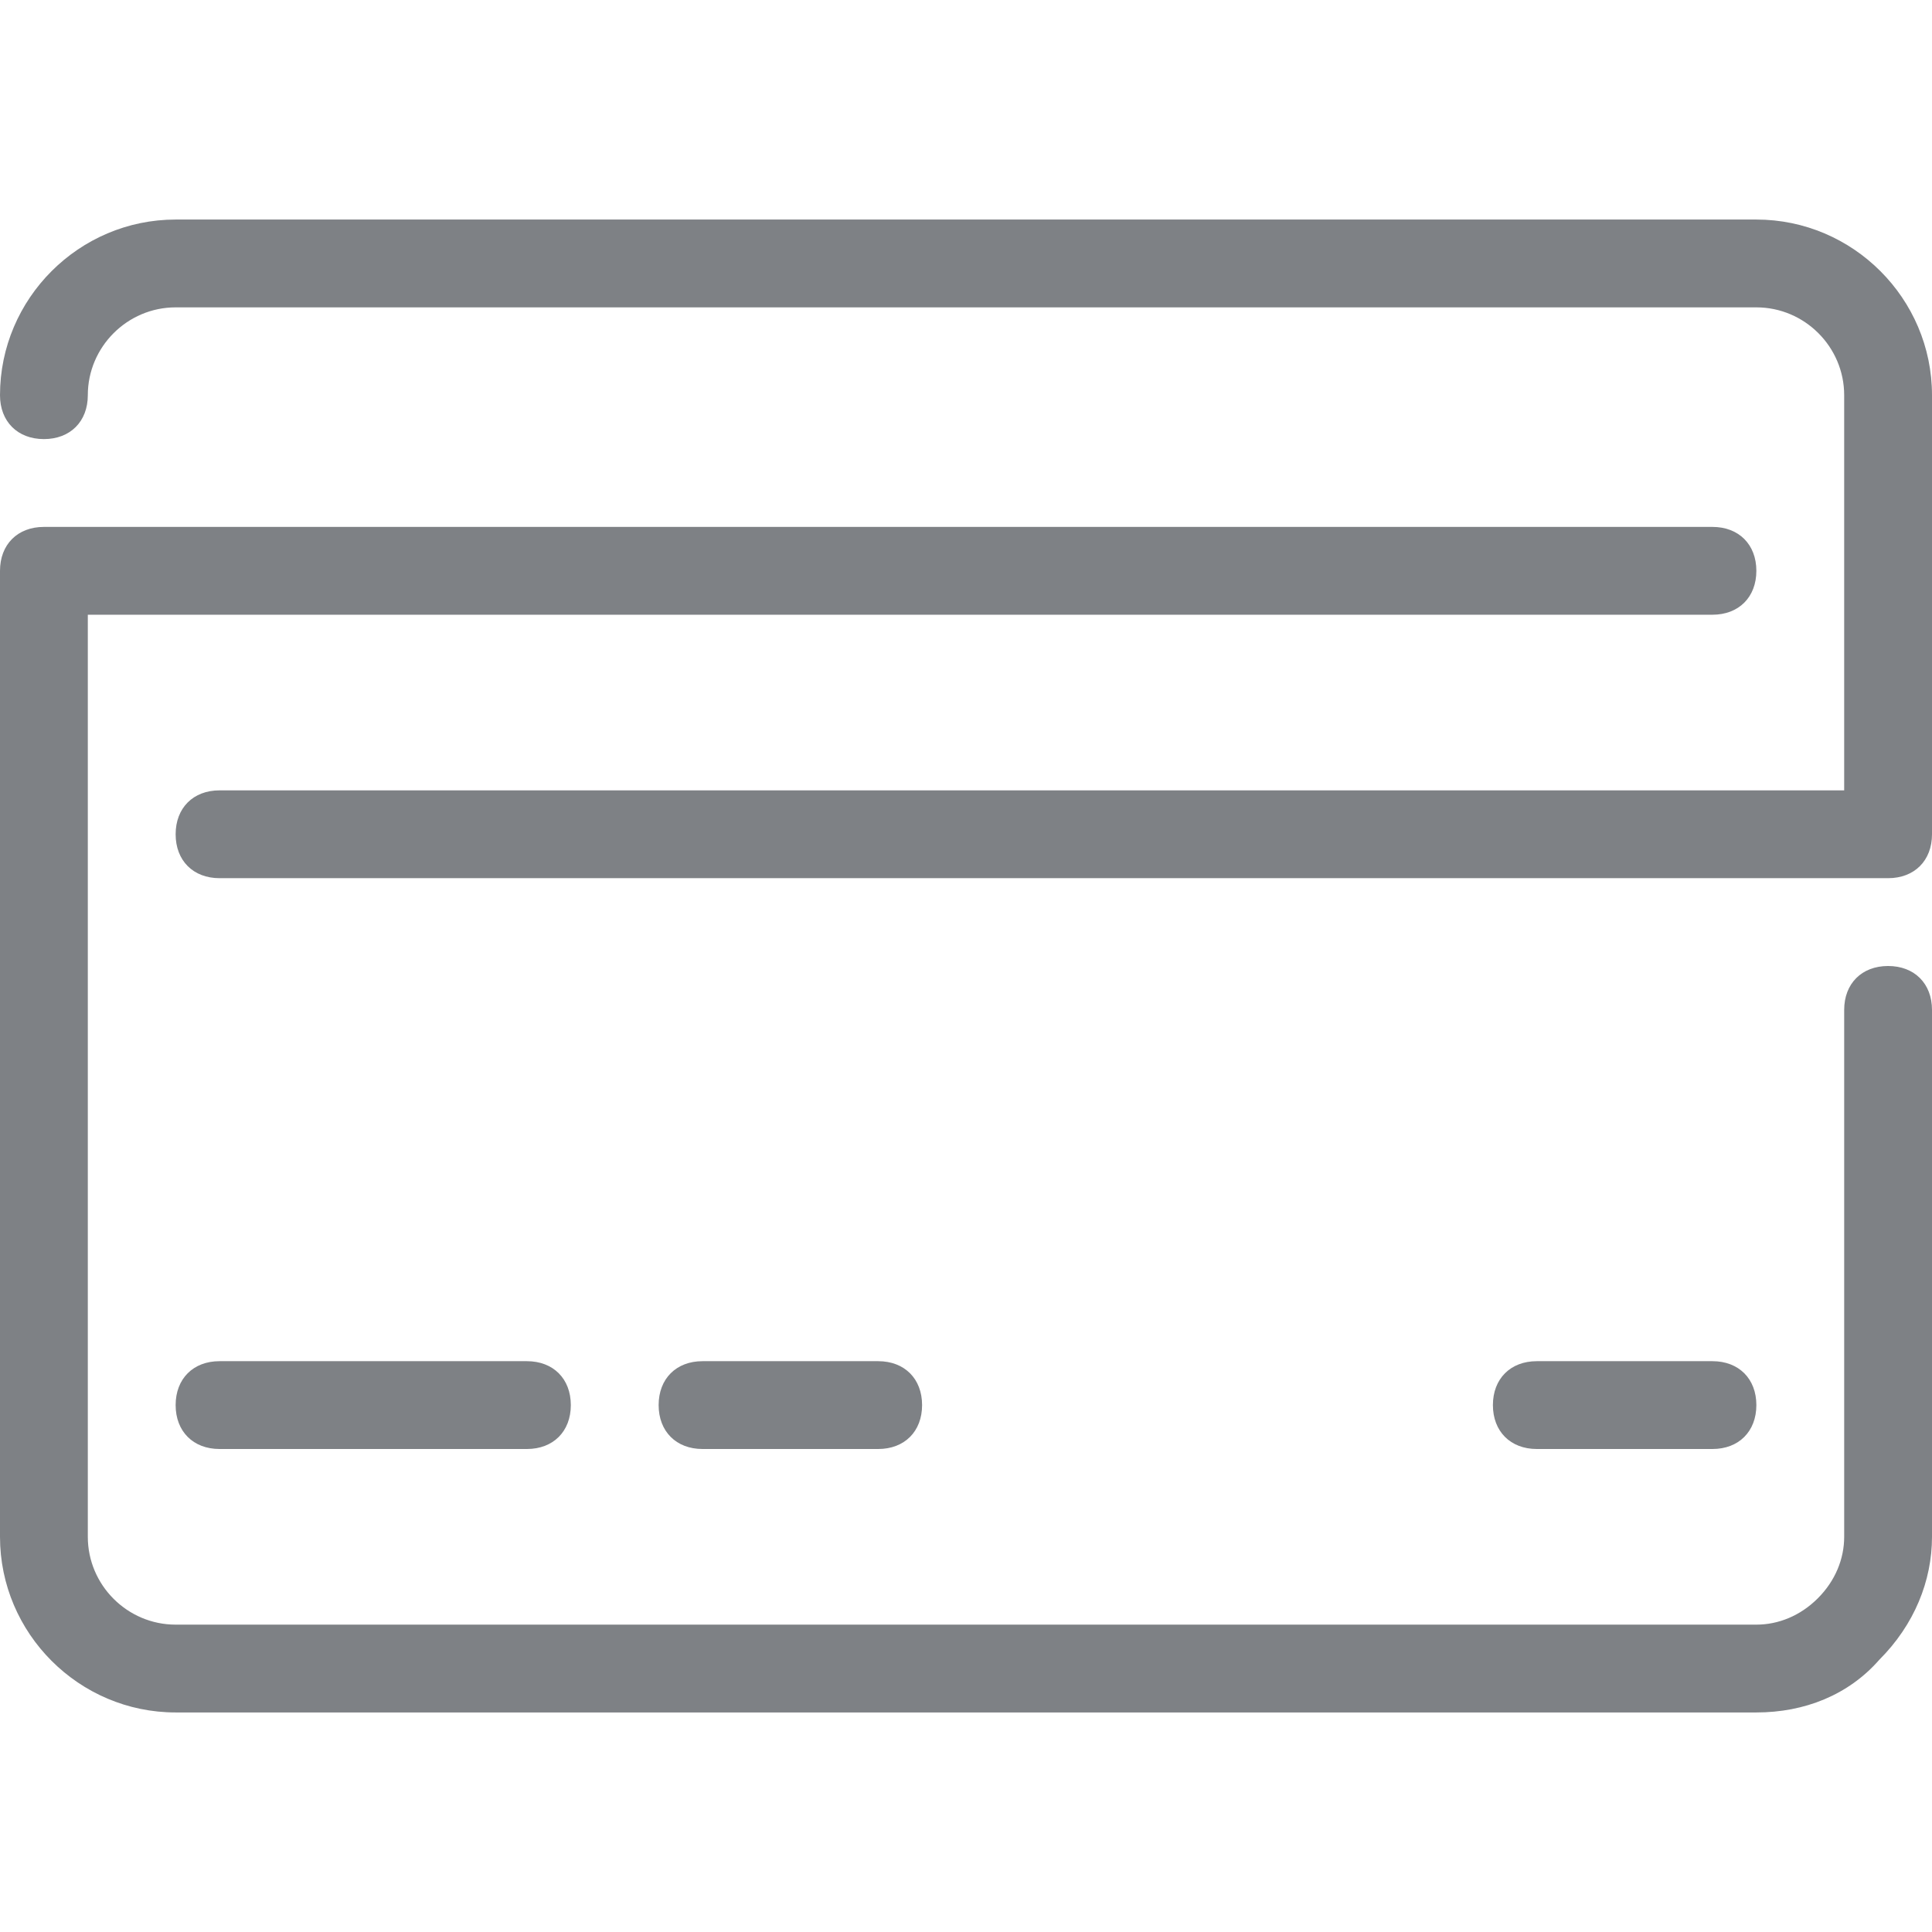 <?xml version="1.0" encoding="iso-8859-1"?>
<!-- Generator: Adobe Illustrator 19.0.0, SVG Export Plug-In . SVG Version: 6.00 Build 0)  -->
<svg version="1.1" id="Layer_1" xmlns="http://www.w3.org/2000/svg" xmlns:xlink="http://www.w3.org/1999/xlink" x="0px" y="0px" fill="#7E8185"
	 viewBox="0 0 512 512" style="enable-background:new 0 0 512 512;" xml:space="preserve">
<g>
	<g>
		<path d="M500.364,256c-6.982,0-11.636,4.655-11.636,11.636v139.636c0,5.818-2.327,11.636-6.982,16.291s-10.473,6.982-16.291,6.982
			H46.545c-12.8,0-23.273-10.473-23.273-23.273V162.909h430.545c6.982,0,11.636-4.655,11.636-11.636
			c0-6.982-4.655-11.636-11.636-11.636H11.636C4.655,139.636,0,144.291,0,151.273v256c0,25.6,20.945,46.545,46.545,46.545h418.909
			c12.8,0,24.436-4.655,32.582-13.964c9.309-9.309,13.964-20.945,13.964-32.582V267.636C512,260.655,507.345,256,500.364,256z"/>
	</g>
</g>
<g>
	<g>
		<path d="M139.636,360.727H58.182c-6.982,0-11.636,4.655-11.636,11.636S51.2,384,58.182,384h81.455
			c6.982,0,11.636-4.655,11.636-11.636S146.618,360.727,139.636,360.727z"/>
	</g>
</g>
<g>
	<g>
		<path d="M232.727,360.727h-46.545c-6.982,0-11.636,4.655-11.636,11.636S179.2,384,186.182,384h46.545
			c6.982,0,11.636-4.655,11.636-11.636S239.709,360.727,232.727,360.727z"/>
	</g>
</g>
<g>
	<g>
		<path d="M453.818,360.727h-46.545c-6.982,0-11.636,4.655-11.636,11.636S400.291,384,407.273,384h46.545
			c6.982,0,11.636-4.655,11.636-11.636S460.8,360.727,453.818,360.727z"/>
	</g>
</g>
<g>
	<g>
		<path d="M465.455,58.182H46.545C20.945,58.182,0,79.127,0,104.727c0,6.982,4.655,11.636,11.636,11.636s11.636-4.655,11.636-11.636
			c0-12.8,10.473-23.273,23.273-23.273h418.909c12.8,0,23.273,10.473,23.273,23.273v104.727H58.182
			c-6.982,0-11.636,4.655-11.636,11.636c0,6.982,4.655,11.636,11.636,11.636h442.182c6.982,0,11.636-4.655,11.636-11.636V104.727
			C512,79.127,491.055,58.182,465.455,58.182z"/>
	</g>
</g>
<g>
</g>
<g>
</g>
<g>
</g>
<g>
</g>
<g>
</g>
<g>
</g>
<g>
</g>
<g>
</g>
<g>
</g>
<g>
</g>
<g>
</g>
<g>
</g>
<g>
</g>
<g>
</g>
<g>
</g>
</svg>
